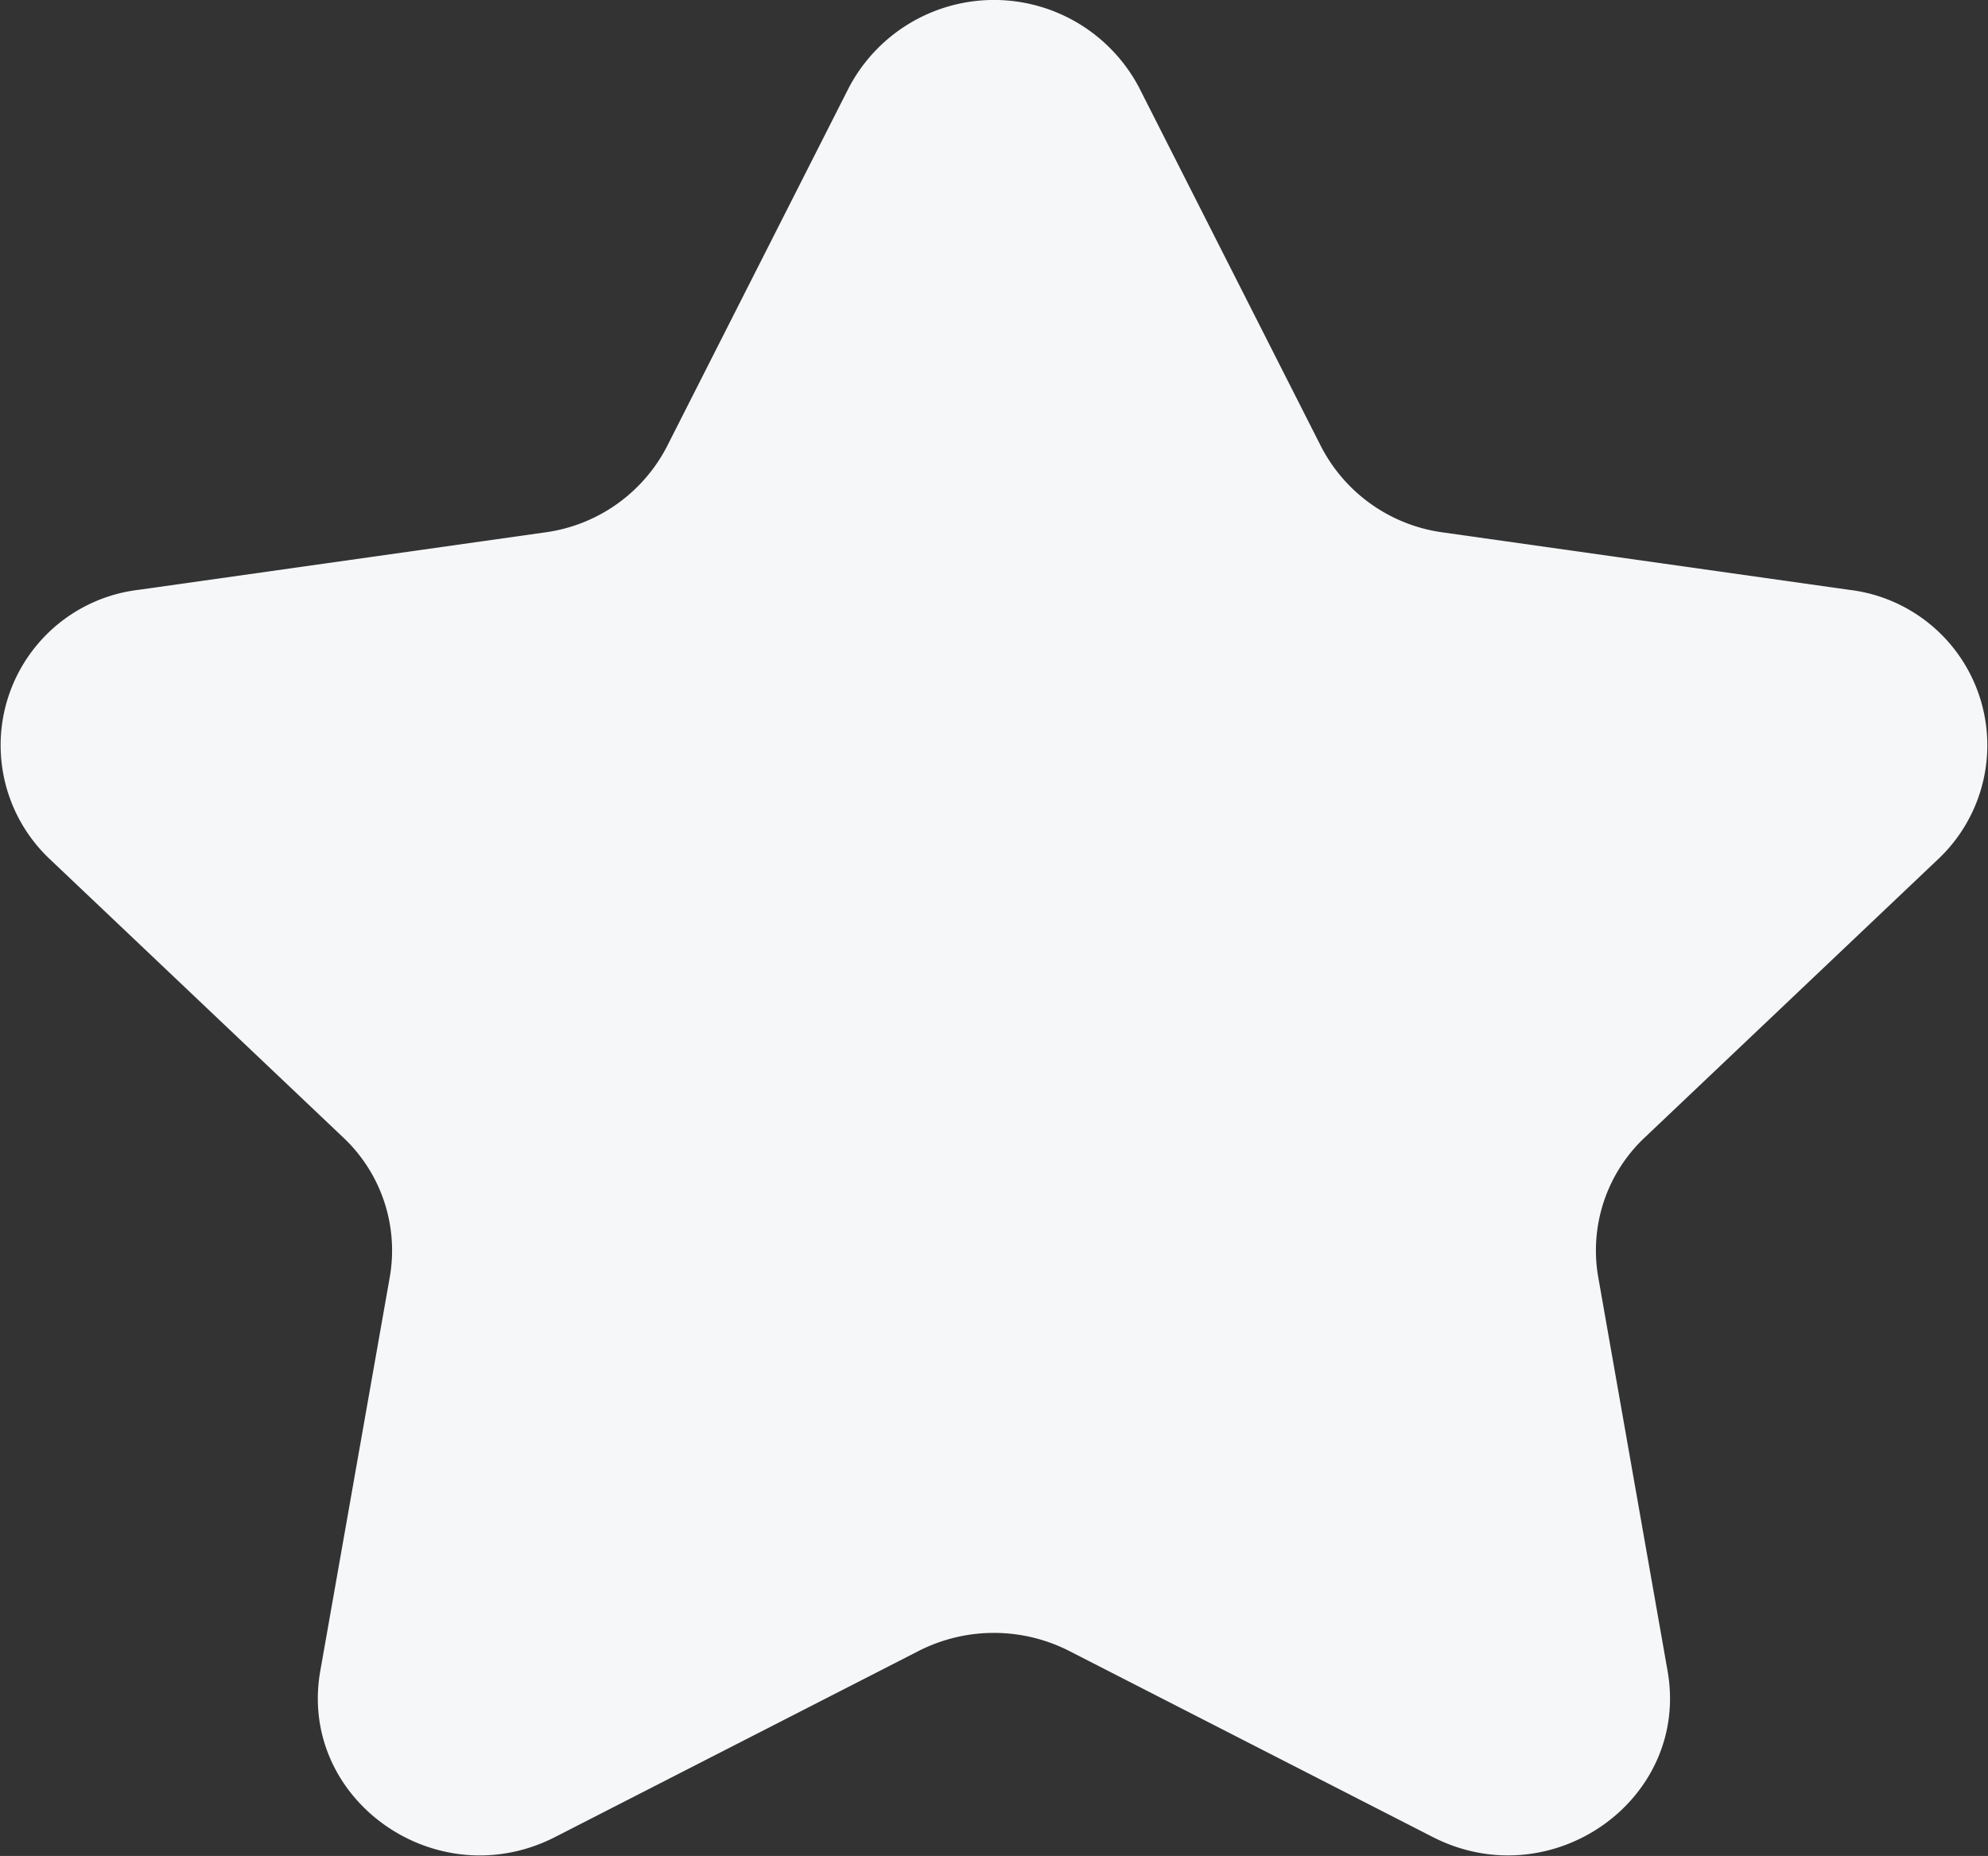 <svg xmlns="http://www.w3.org/2000/svg" width="135" height="126.031" viewBox="0 0 135 126.031"><rect x="0" y="0" width="135" height="126.031" fill="#333333" stroke="none"/><defs><style>.a{fill:#f5f7f9}</style></defs><title>icon-star-full</title><path class="a" d="M77.36 5.963L89.7 30.3a10.964 10.964 0 0 0 8.27 5.853l27.6 3.9a10.628 10.628 0 0 1 6.09 18.247l-19.97 18.946a10.528 10.528 0 0 0-3.16 9.47l4.71 26.75c1.54 8.741-7.88 15.4-15.95 11.279l-24.68-12.631a11.263 11.263 0 0 0-10.23 0L37.7 124.745c-8.06 4.126-17.49-2.538-15.95-11.279l4.72-26.75a10.528 10.528 0 0 0-3.16-9.47L3.339 58.3a10.628 10.628 0 0 1 6.09-18.249l27.6-3.9A10.964 10.964 0 0 0 45.3 30.3L57.639 5.962a11.133 11.133 0 0 1 19.721 0z"/></svg>
